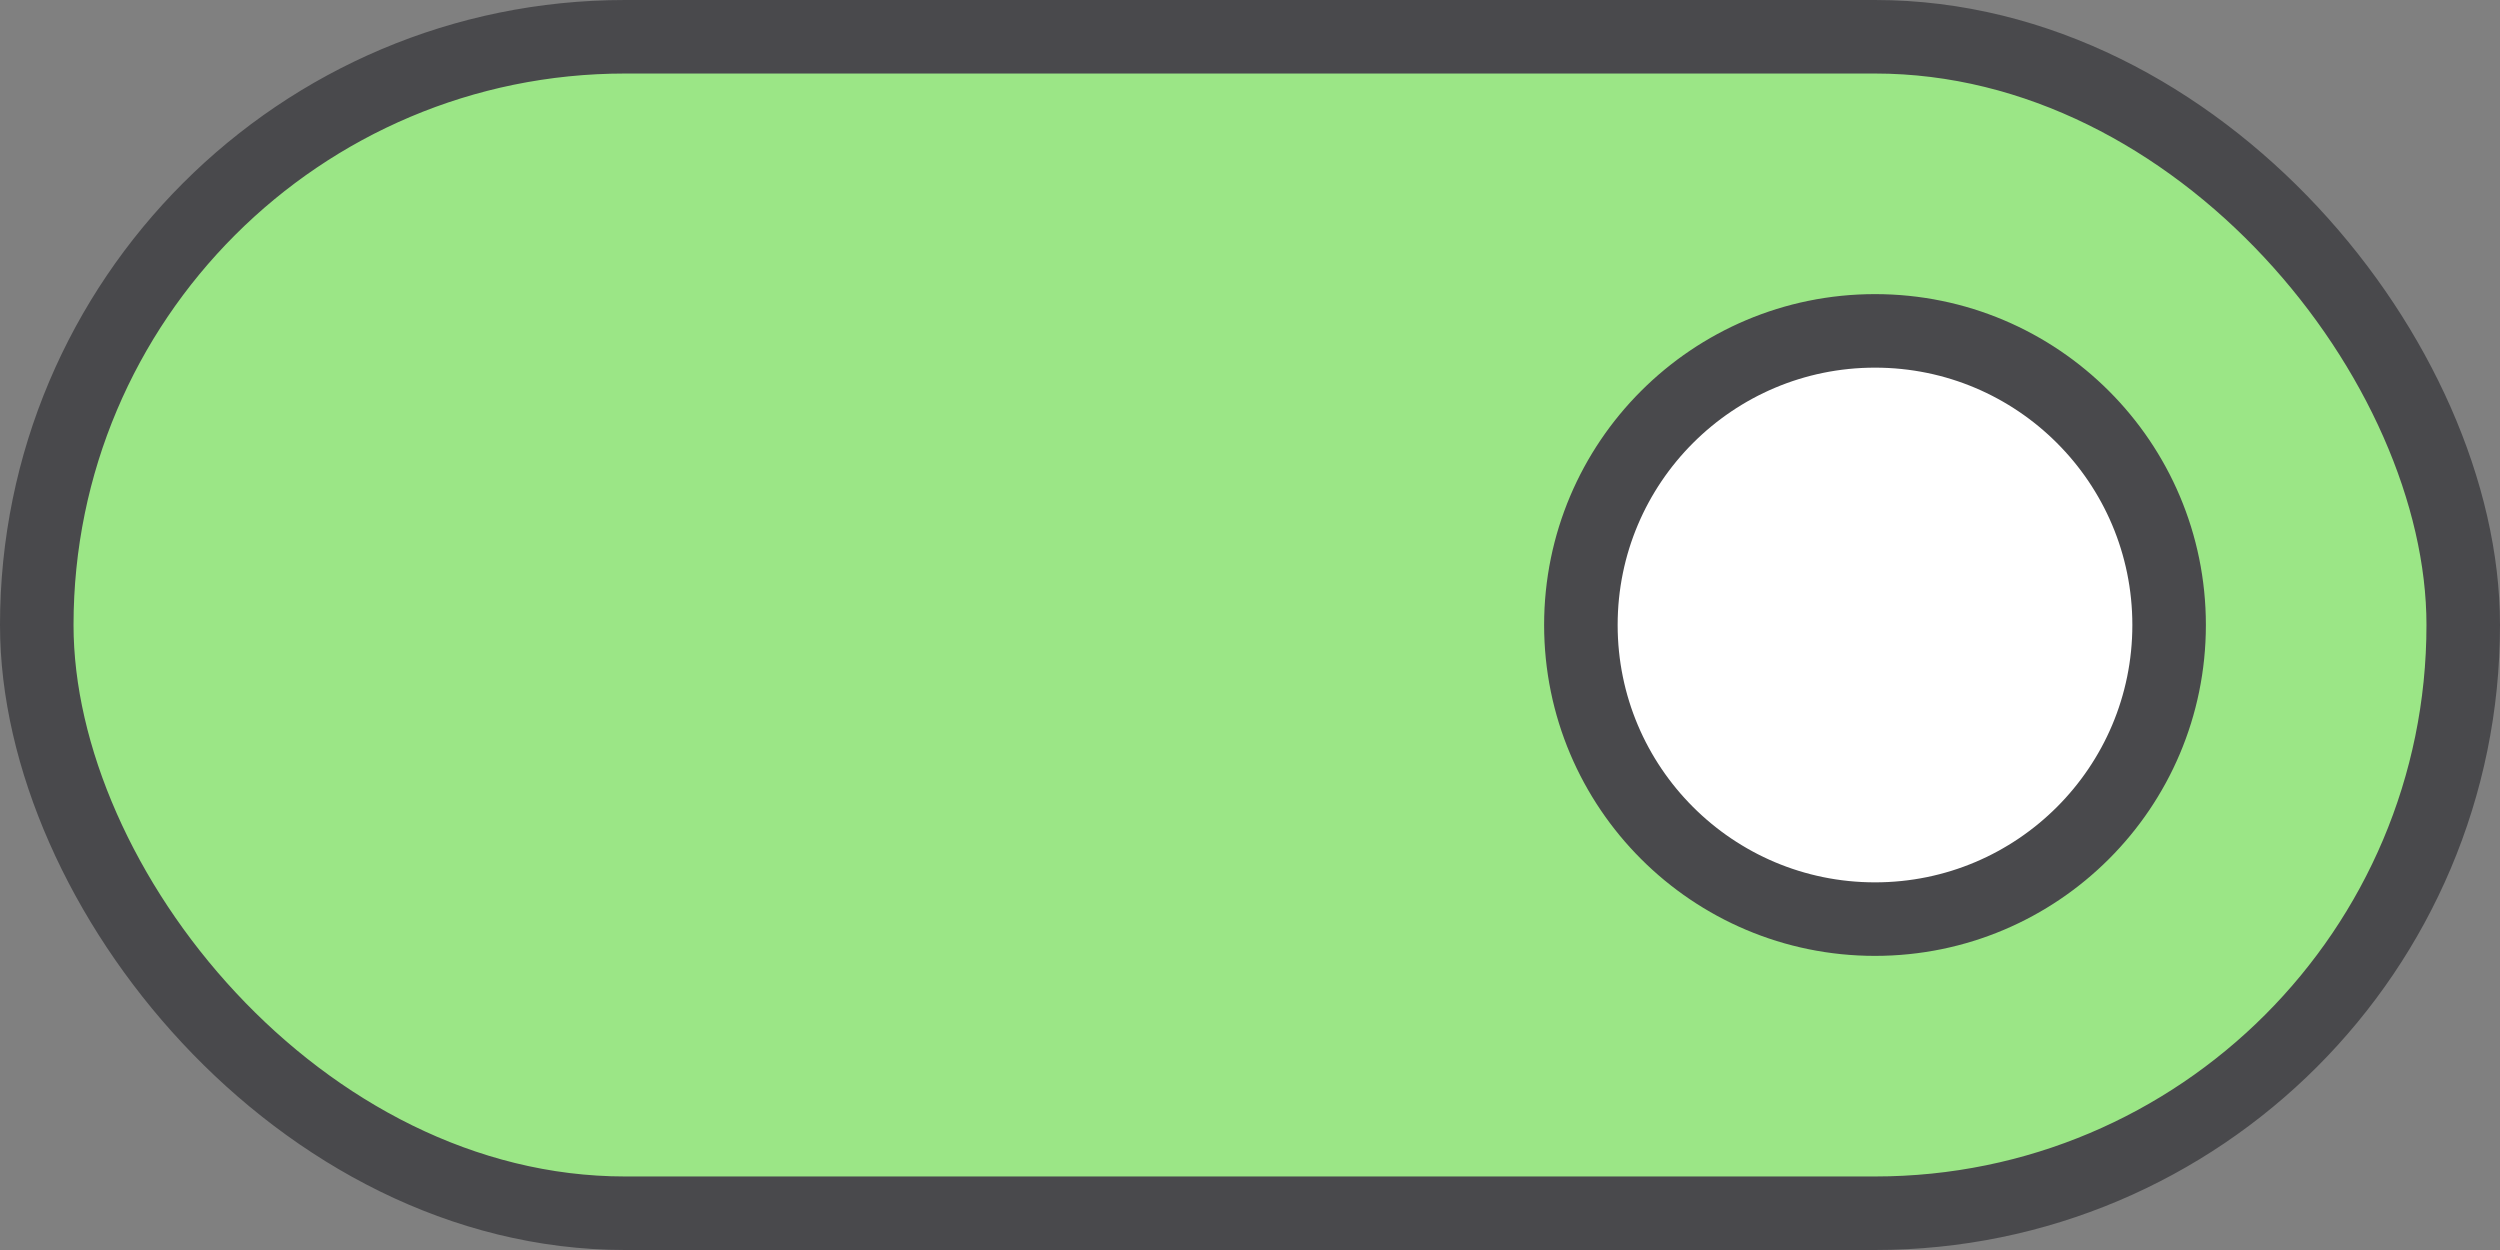 <?xml version="1.0" encoding="UTF-8"?>
<svg width="34px" height="17px" viewBox="0 0 34 17" version="1.1" xmlns="http://www.w3.org/2000/svg" xmlns:xlink="http://www.w3.org/1999/xlink">
    <rect x="0" y="0" width="34" height="17" fill="#808080" stroke="none"/>
    <title>8E36A2AC-E53C-4ABC-8D09-54A1E3E8D5A2</title>
    <g id="Page-1" stroke="none" stroke-width="1" fill="none" fill-rule="evenodd">
        <g id="Desktop-HD" transform="translate(-289, -402)" stroke="#49494C">
            <g id="Group-9" transform="translate(289, 402)">
                <rect id="Rectangle-Copy-29" fill="#9BE686" x="0.5" y="0.5" width="33" height="16" rx="8"></rect>
                <circle id="Oval-Copy-3" fill="#FFFFFF" cx="25.5" cy="8.5" r="4"></circle>
            </g>
        </g>
    </g>
</svg>